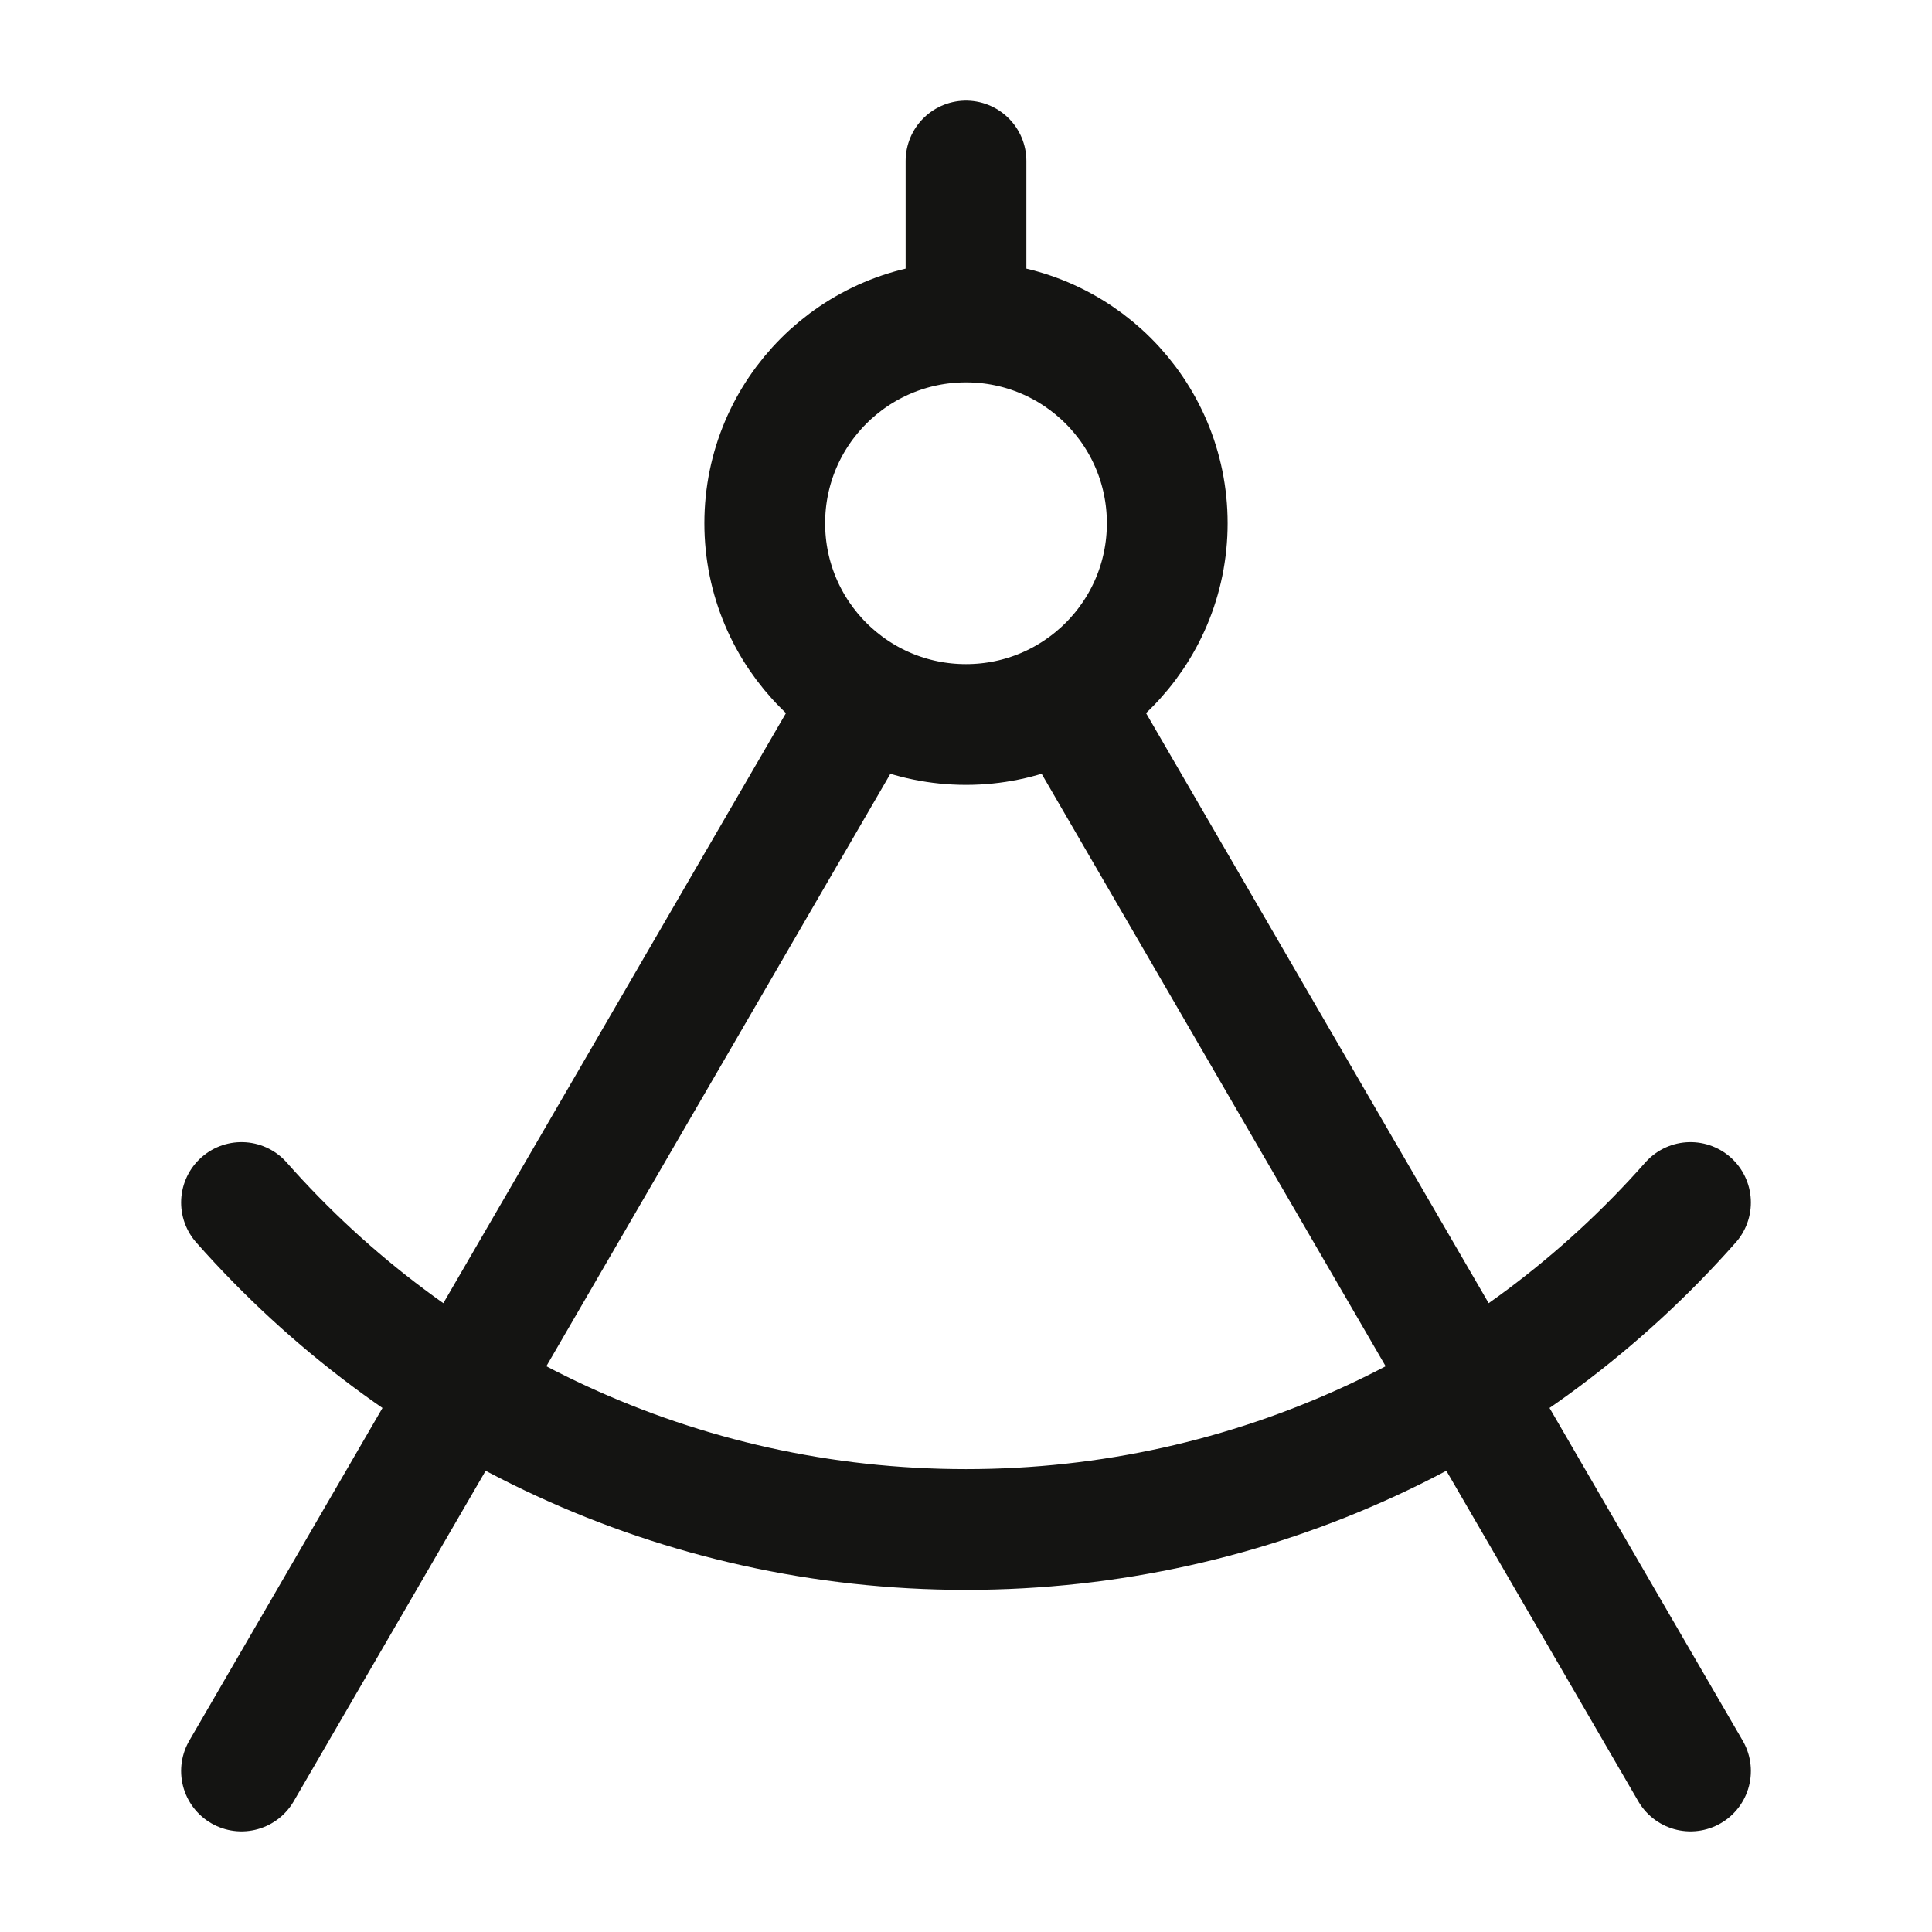 <svg width="24" height="24" viewBox="0 0 24 24" fill="none" xmlns="http://www.w3.org/2000/svg">
<path d="M12 4C10.619 4 9.5 5.119 9.5 6.5C9.5 7.881 10.619 9 12 9C13.381 9 14.5 7.881 14.5 6.5C14.5 5.119 13.381 4 12 4ZM12 4V2M21 14.938C18.801 17.429 15.584 19 12 19C8.416 19 5.199 17.429 3 14.938M10.745 8.662L3 22M13.255 8.662L21 22" stroke="#141412" stroke-width="1.5" stroke-linecap="round" stroke-linejoin="round"/>
</svg>
